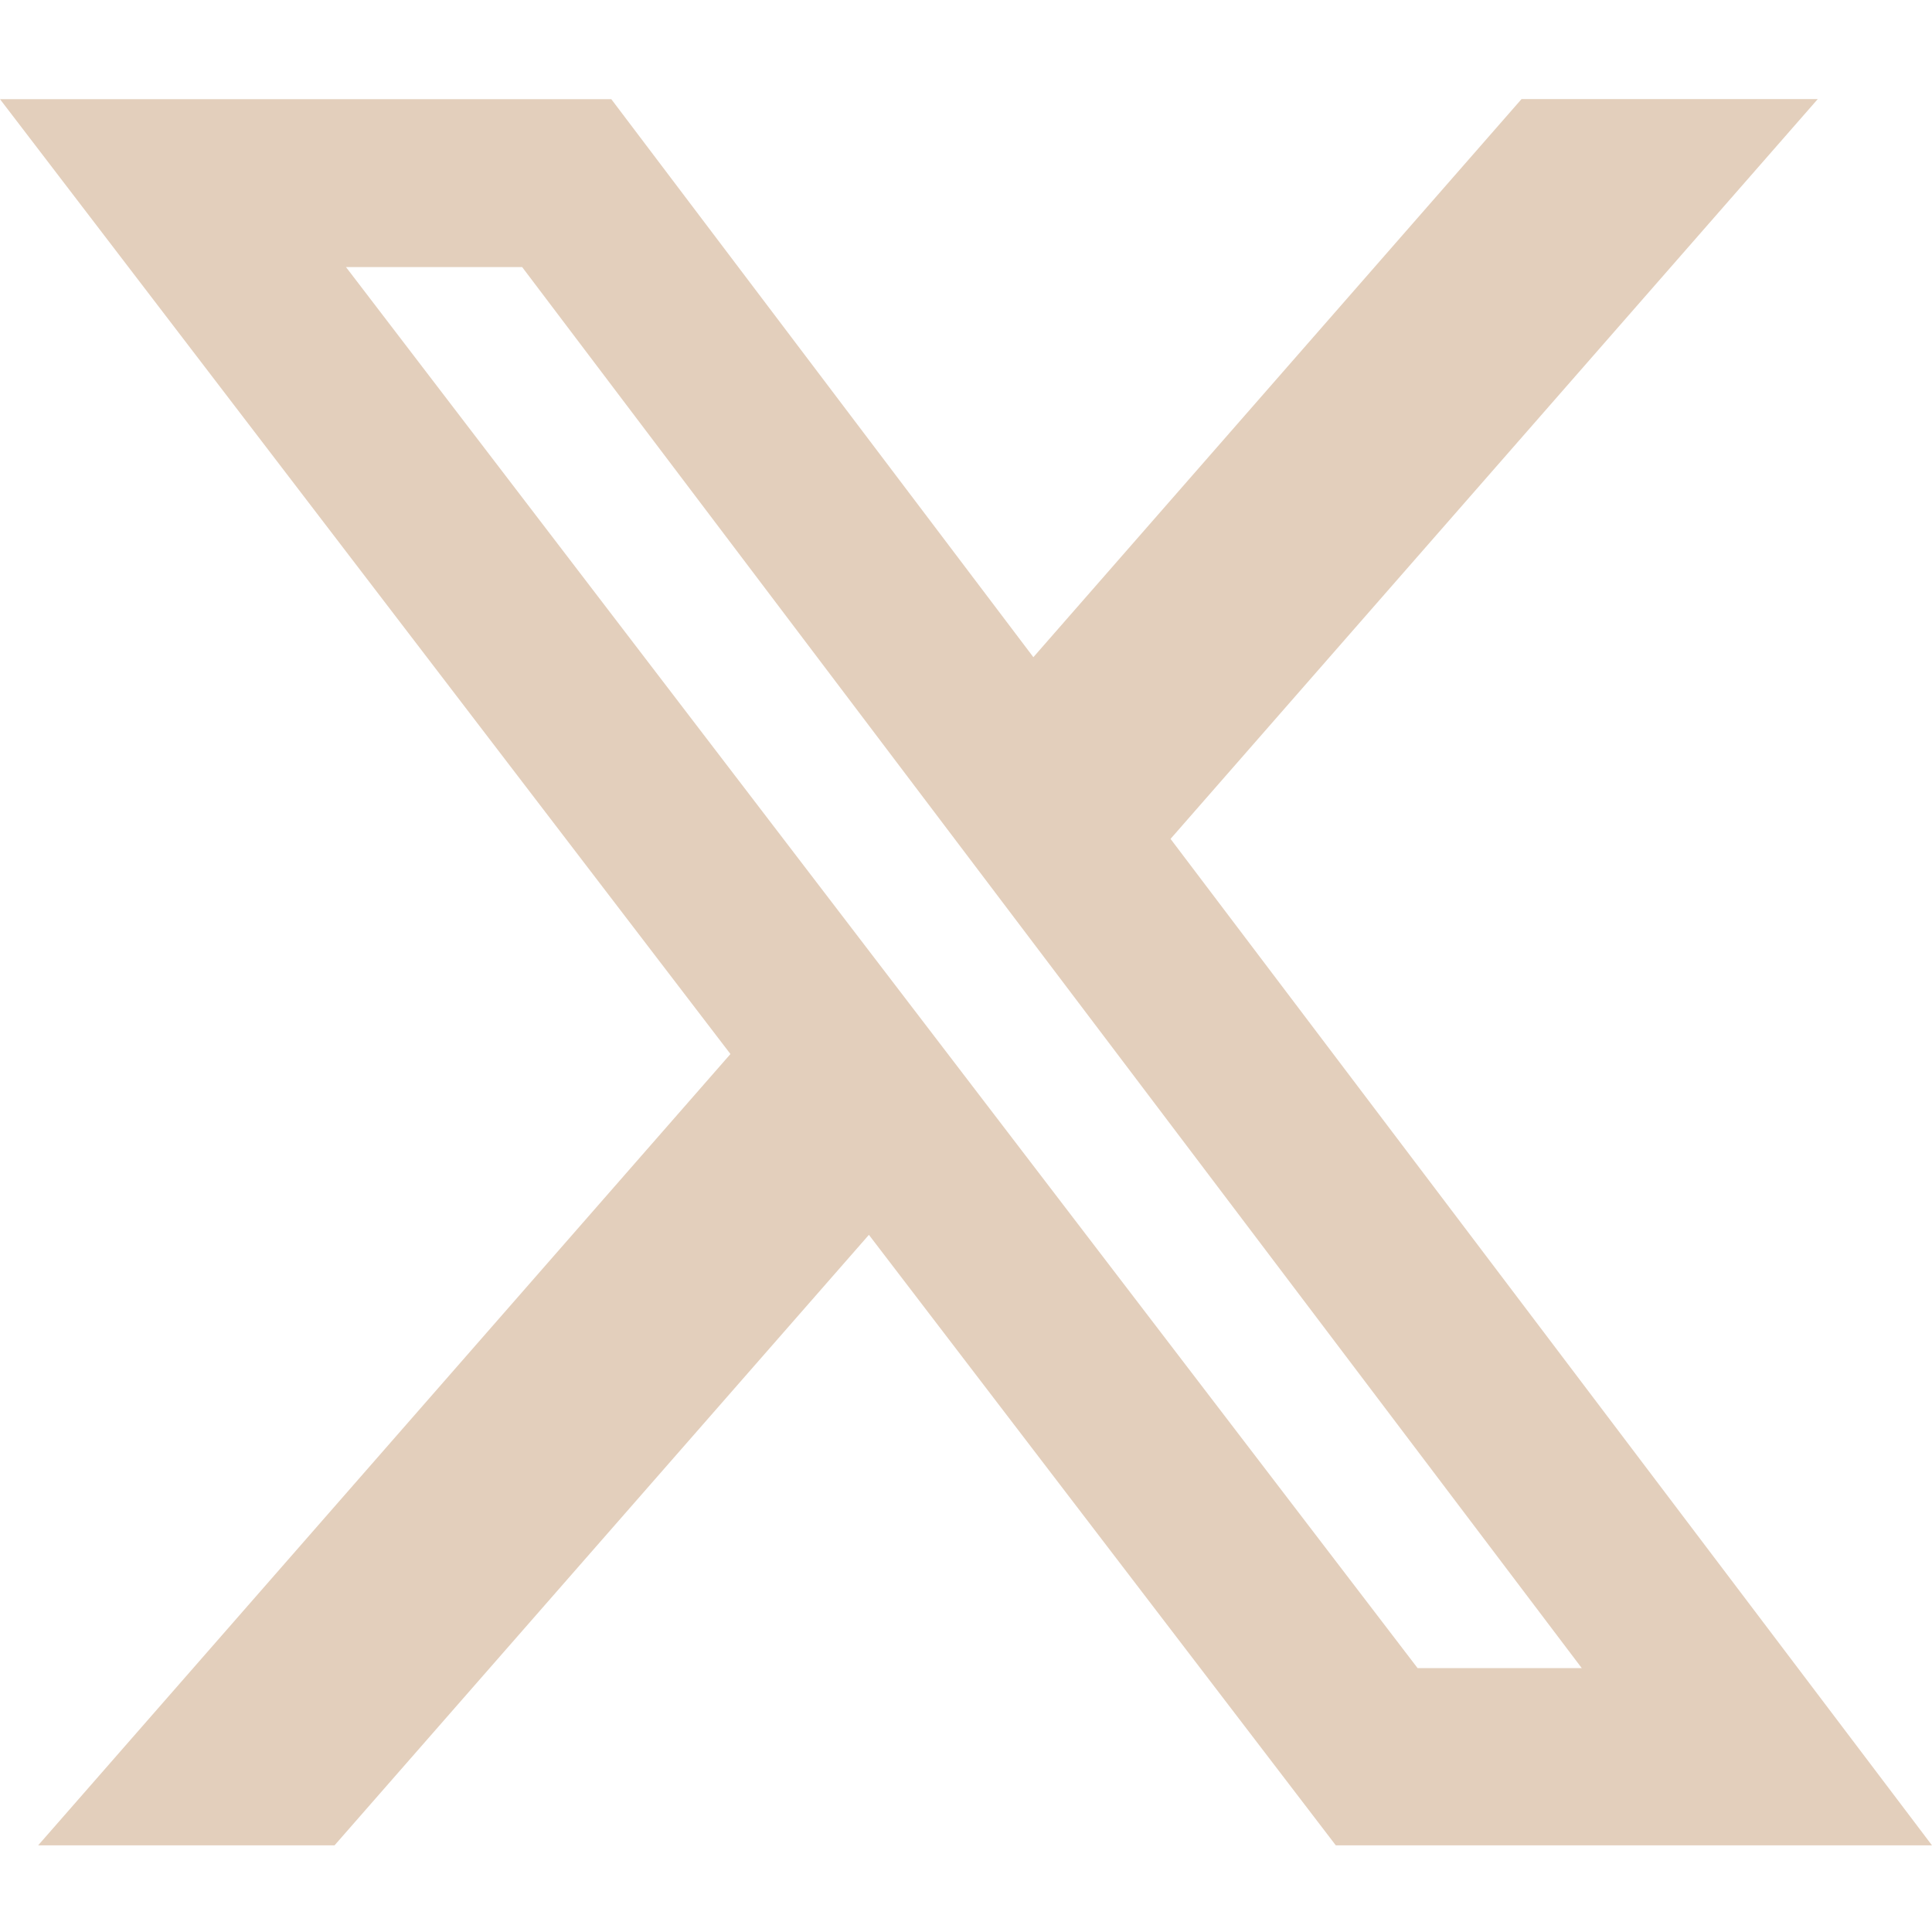 <svg width="39" height="39" viewBox="0 0 39 39" fill="none" xmlns="http://www.w3.org/2000/svg">
<path d="M30.714 2H36.694L23.629 16.934L39 37.251H26.965L17.54 24.927L6.753 37.251H0.77L14.745 21.277L0 2.002H12.34L20.86 13.266L30.714 2ZM28.616 33.673H31.93L10.54 5.391H6.984L28.616 33.673Z" fill="#E3CFBC"/>
</svg>
